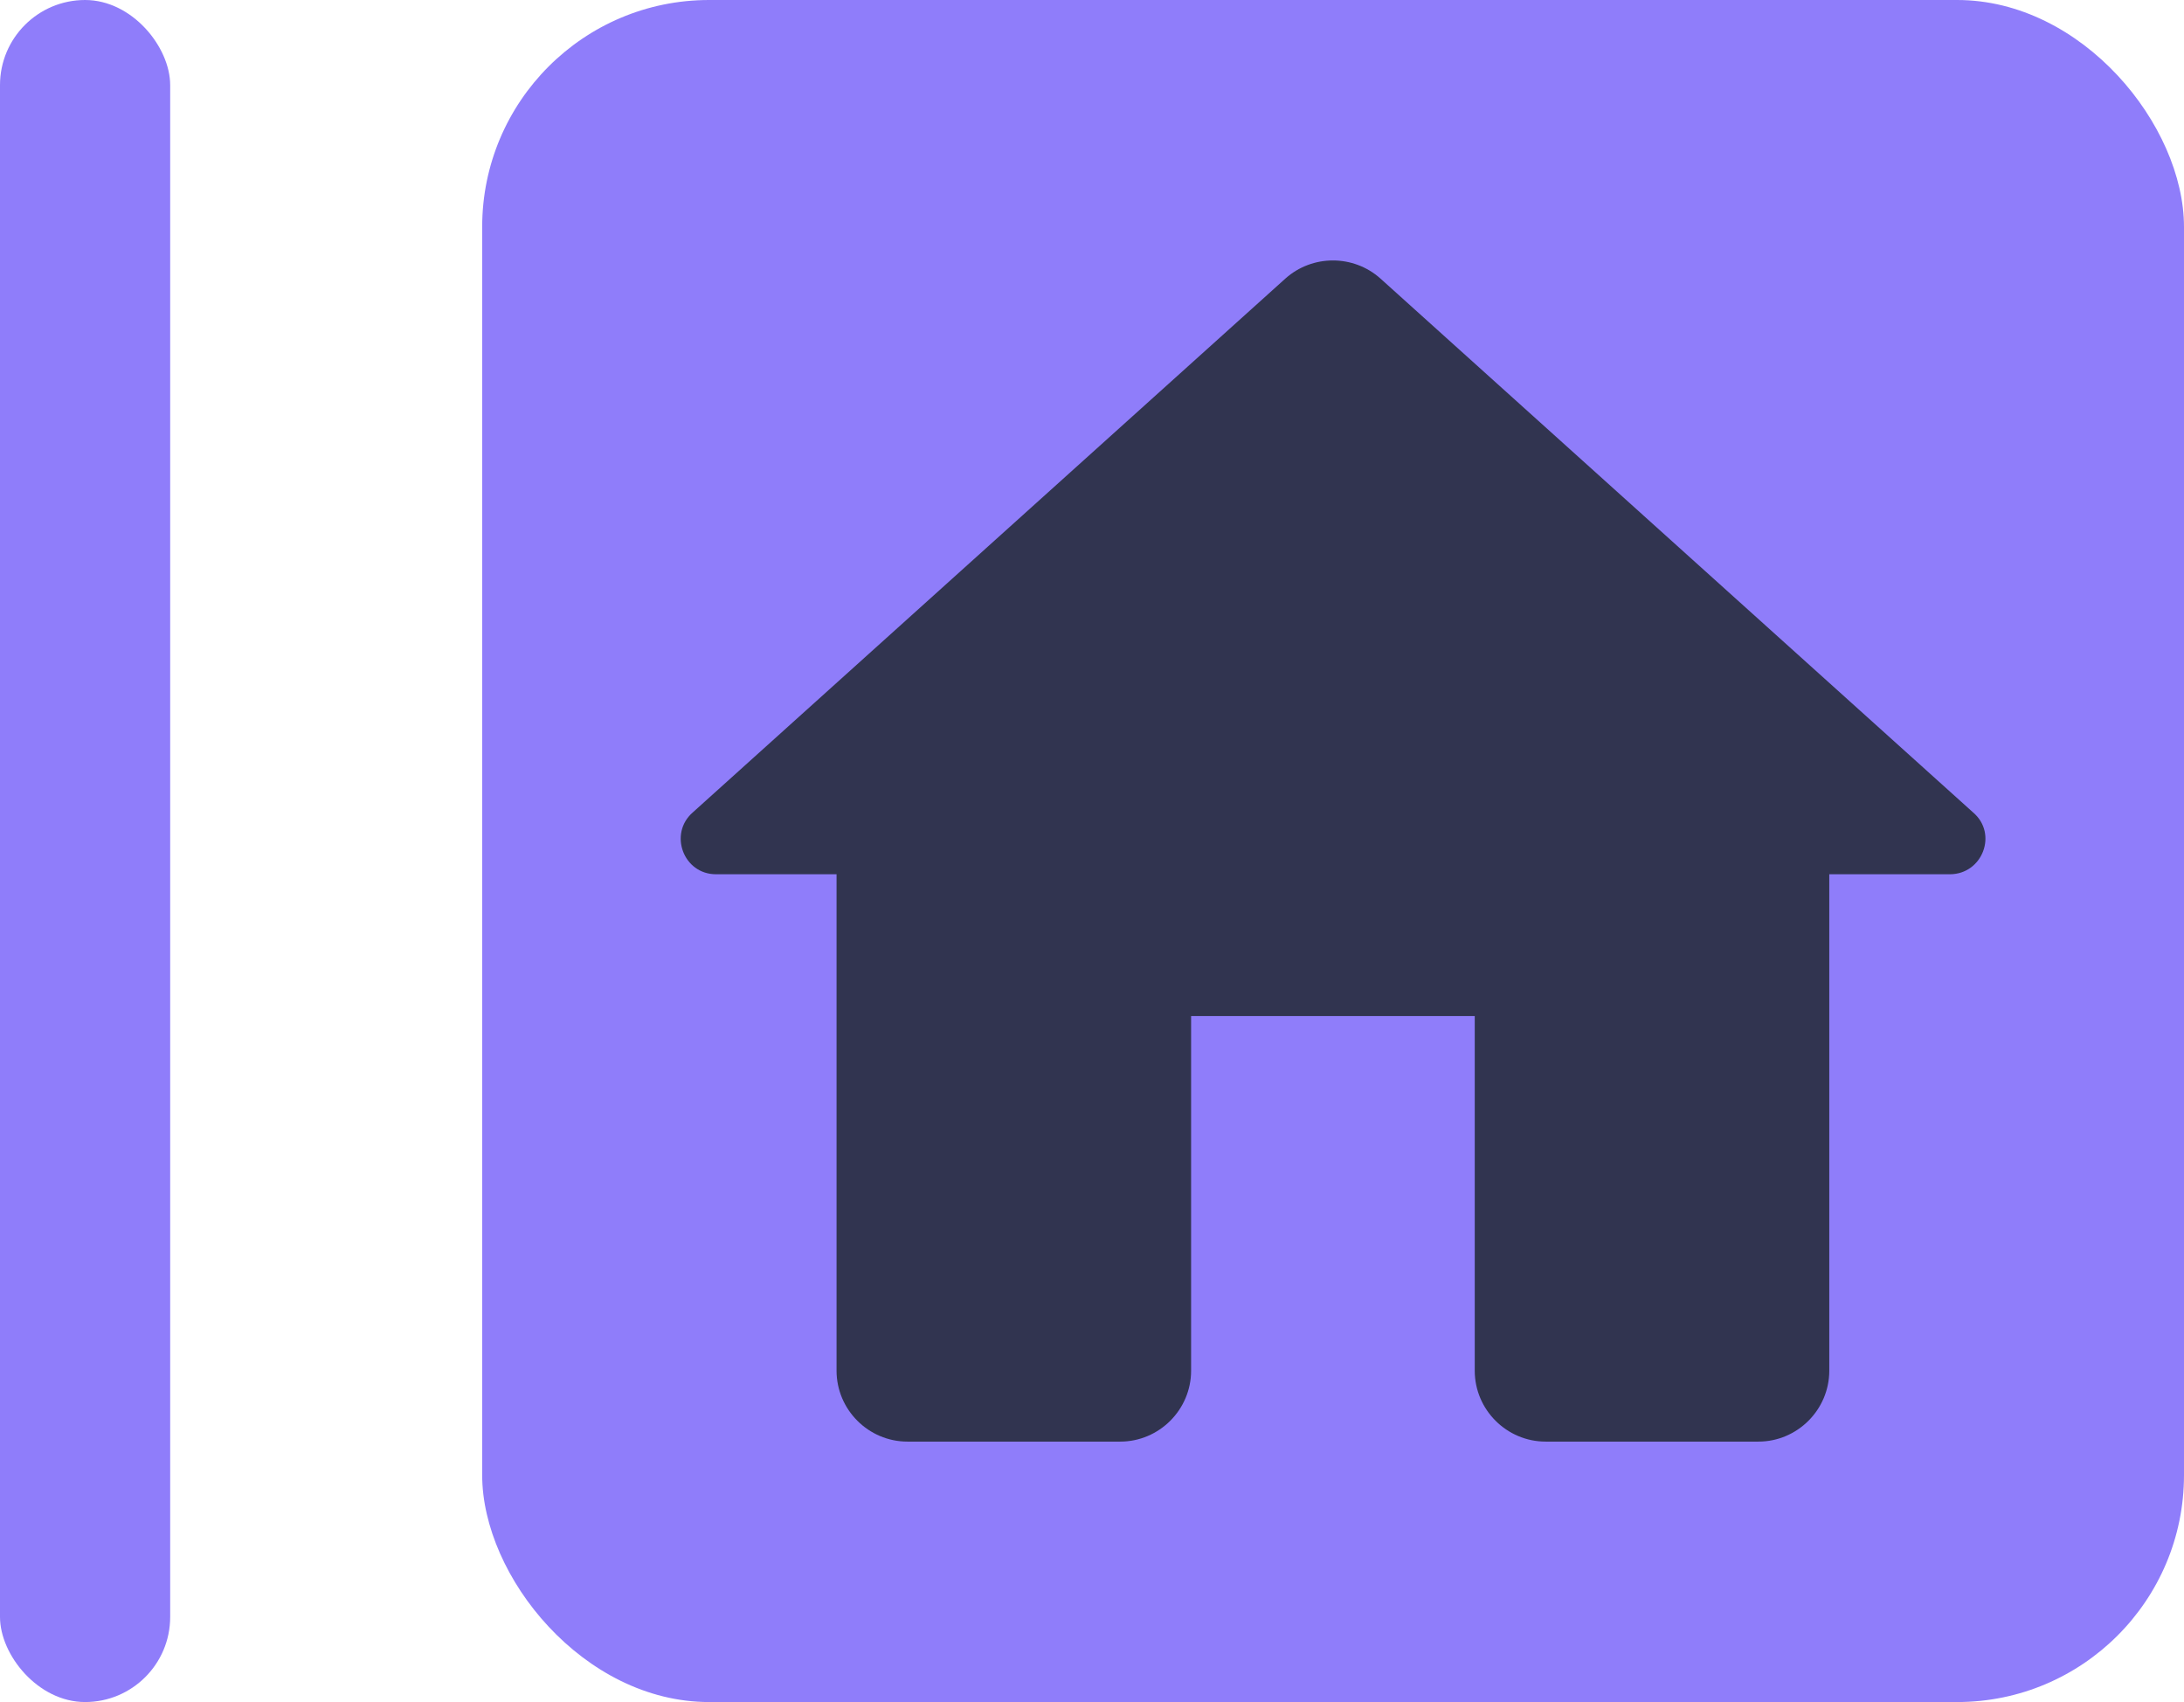 <svg width="77" height="60" viewBox="0 0 77 60" fill="none" xmlns="http://www.w3.org/2000/svg">
<rect x="17" width="60" height="60" rx="8" fill="#8F7DFA"/>
<path d="M41.994 48.319V35.819H51.994V48.319C51.994 49.694 53.119 50.819 54.494 50.819H61.994C63.369 50.819 64.494 49.694 64.494 48.319V30.819H68.744C69.894 30.819 70.444 29.394 69.569 28.644L48.669 9.819C47.719 8.969 46.269 8.969 45.319 9.819L24.419 28.644C23.569 29.394 24.094 30.819 25.244 30.819H29.494V48.319C29.494 49.694 30.619 50.819 31.994 50.819H39.494C40.869 50.819 41.994 49.694 41.994 48.319Z" fill="#313450"/>
<rect width="6" height="60" rx="3" fill="#8F7DFA"/>
</svg>
